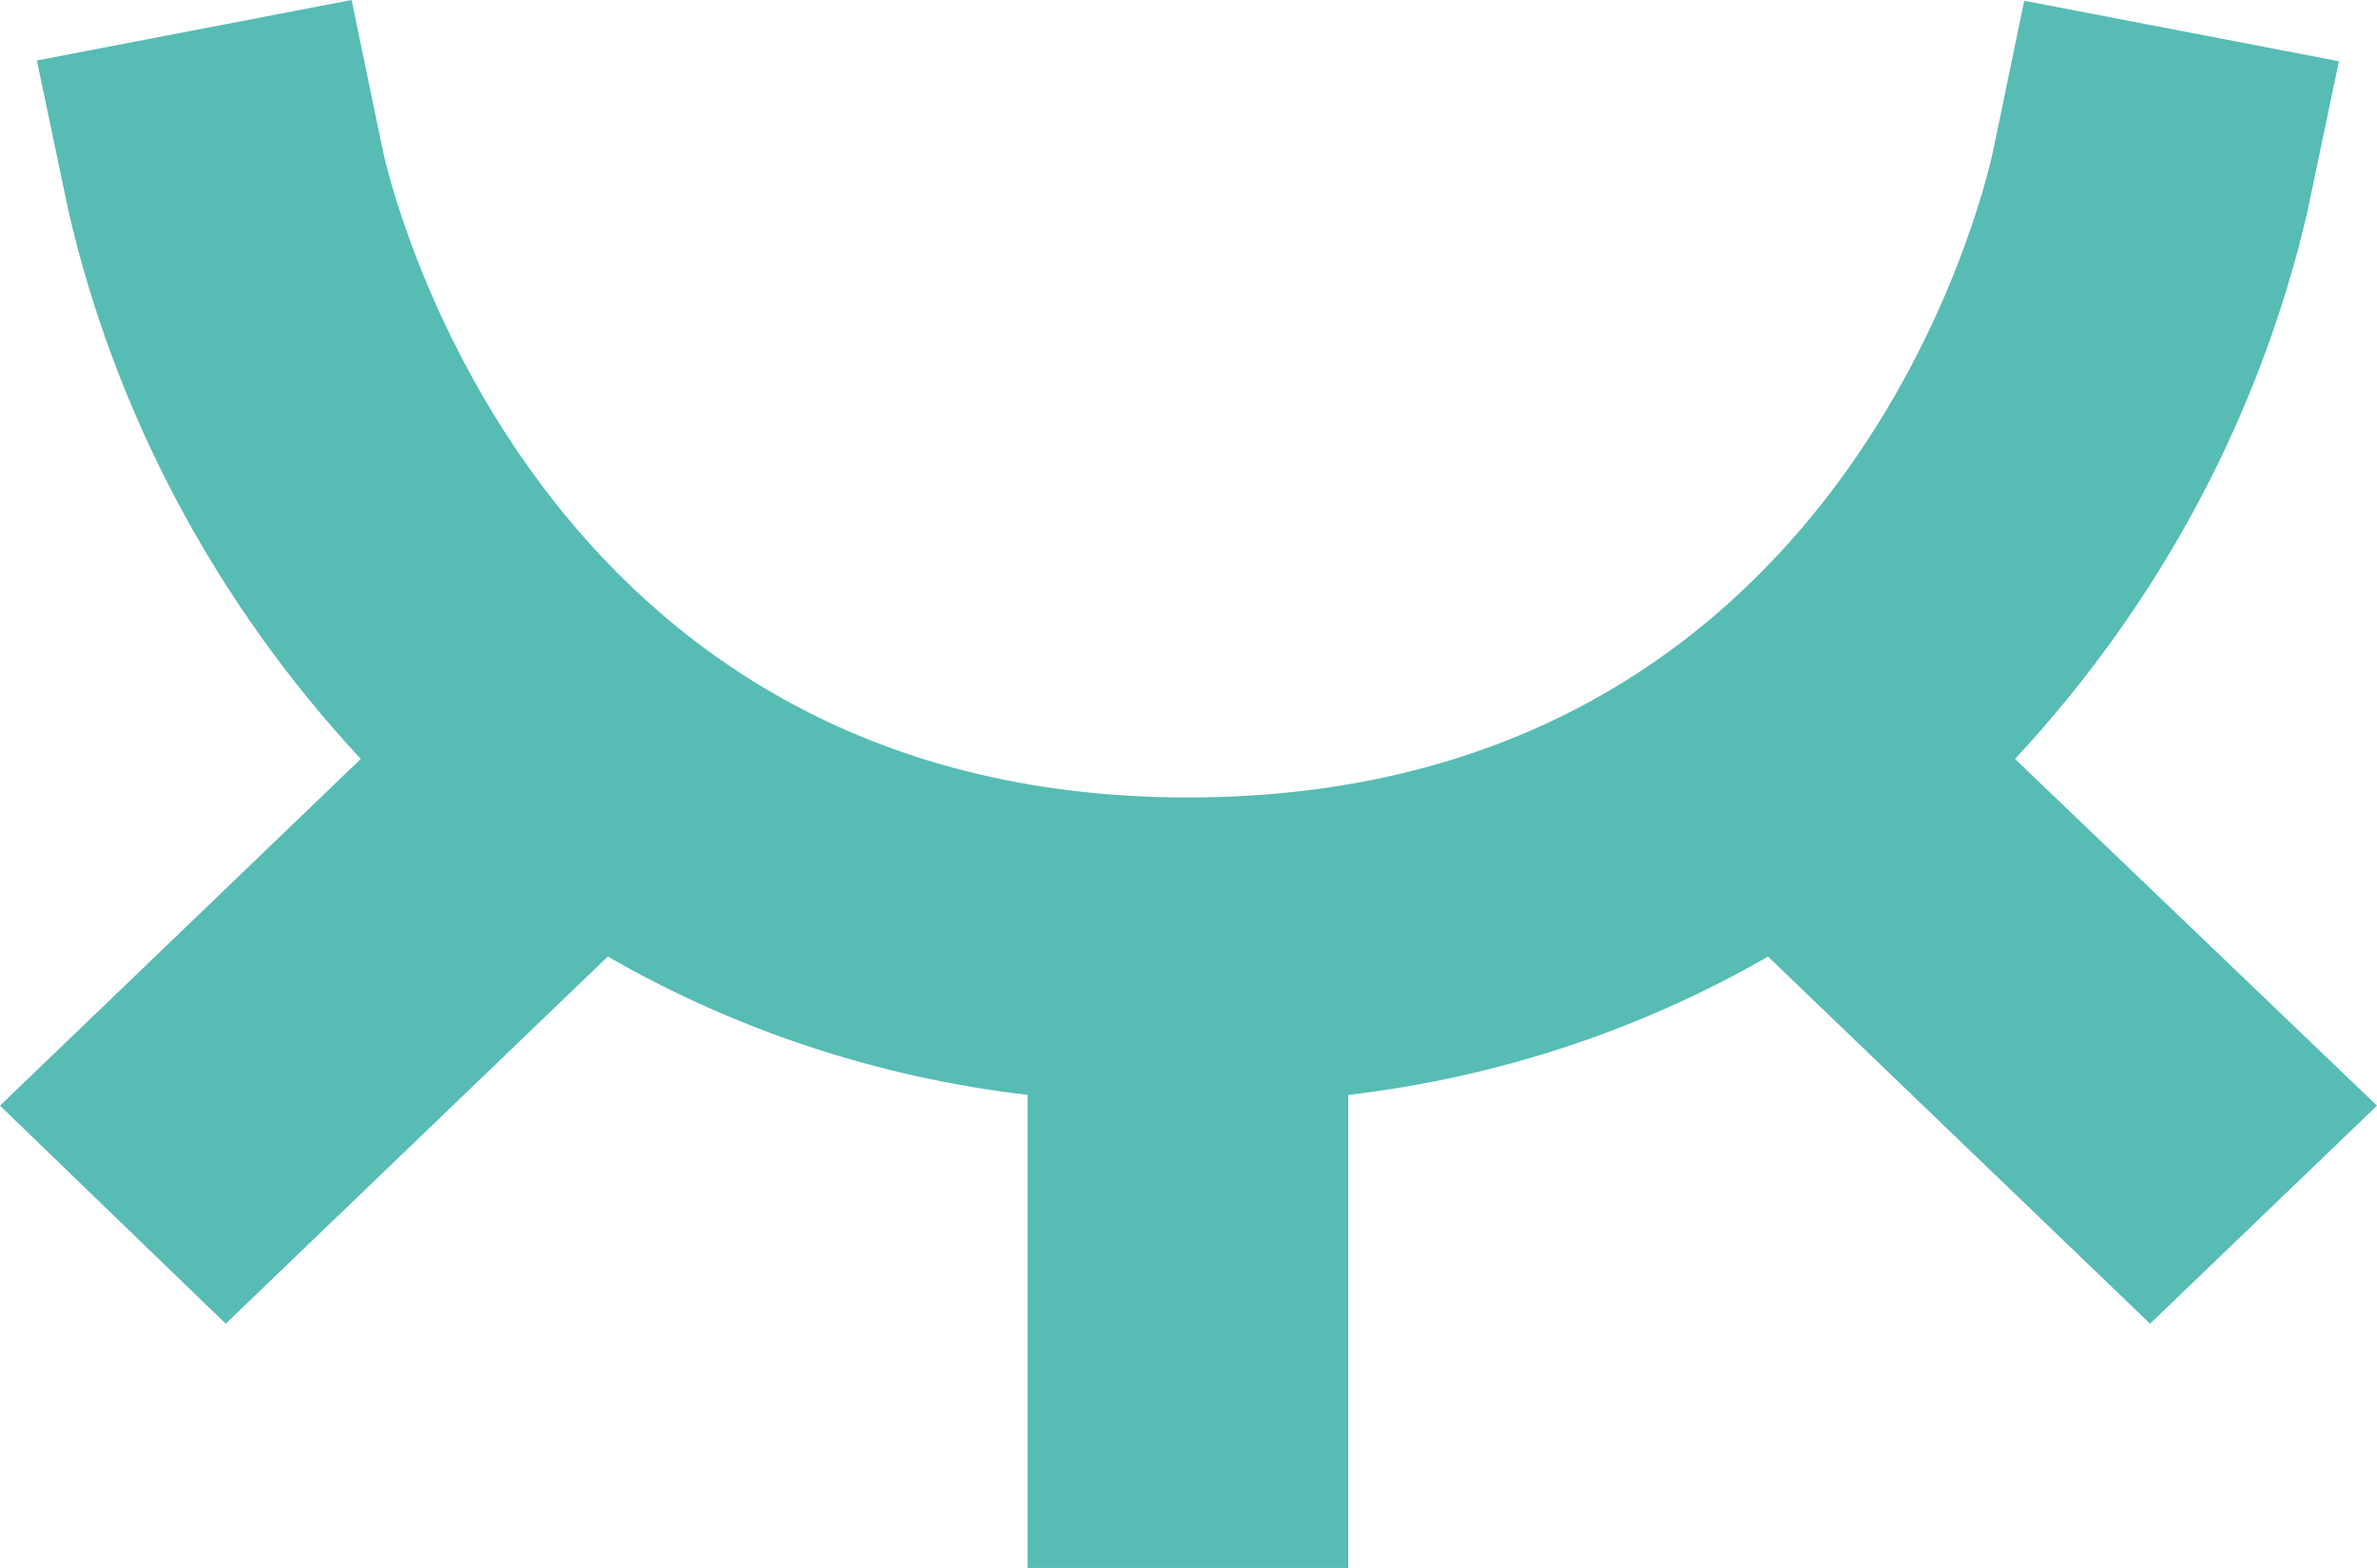 <svg width="47" height="31" viewBox="0 0 47 31" fill="none" xmlns="http://www.w3.org/2000/svg">
<path d="M39.842 15.005C42.698 11.936 44.688 8.215 45.621 4.197L46.247 1.211L40.024 0.015L39.406 3.001C39.295 3.504 36.592 15.767 23.488 15.767C10.519 15.767 7.697 3.58 7.57 2.978L6.952 0L0.729 1.196L1.356 4.182C2.286 8.205 4.276 11.932 7.134 15.005L0 21.86L4.463 26.171L12.018 18.912C14.554 20.373 17.382 21.305 20.317 21.647V31H26.659V21.647C29.595 21.305 32.422 20.373 34.959 18.912L42.513 26.171L47 21.86L39.842 15.005Z" fill="#56BCB4"/>
</svg>
